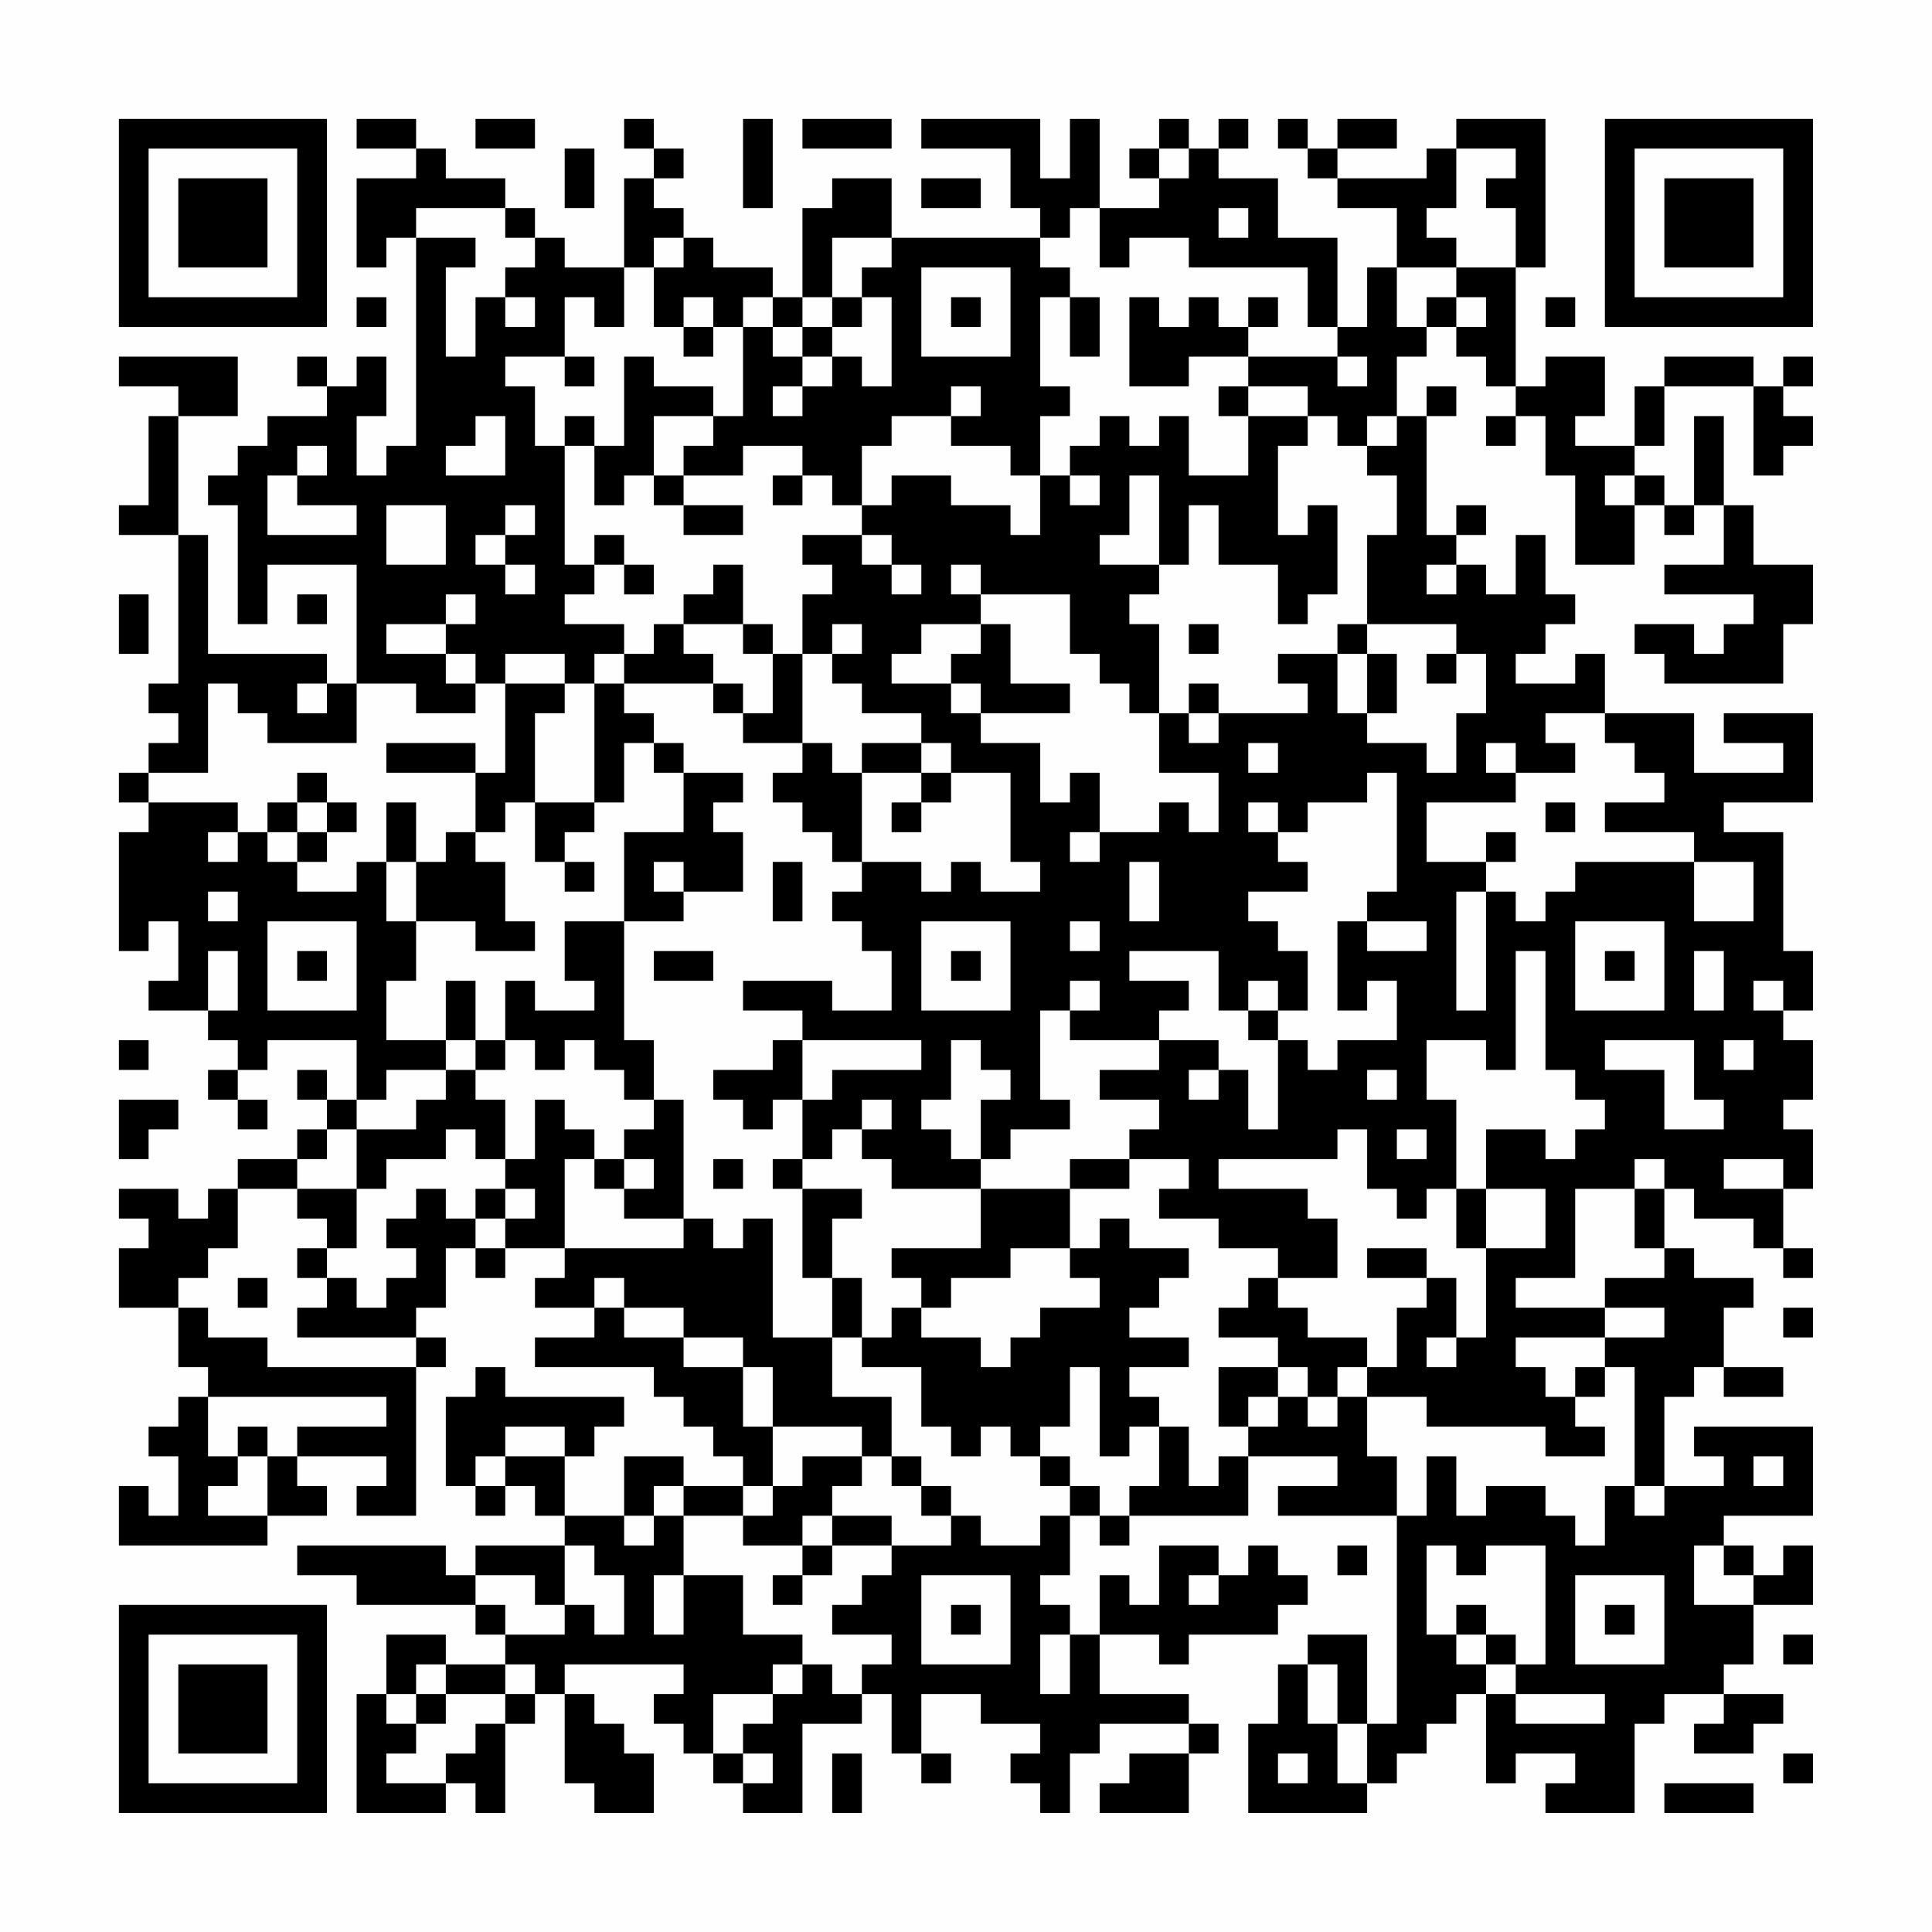 <?xml version="1.0" encoding="UTF-8"?>
<svg xmlns="http://www.w3.org/2000/svg" version="1.1" width="300" height="300" viewBox="0 0 300 300"><rect x="0" y="0" width="300" height="300" fill="#fefefe"/><g transform="scale(4.615)"><g transform="translate(4,4)"><path fill-rule="evenodd" d="M8 0L8 1L10 1L10 2L8 2L8 5L9 5L9 4L10 4L10 11L9 11L9 12L8 12L8 10L9 10L9 8L8 8L8 9L7 9L7 8L6 8L6 9L7 9L7 10L5 10L5 11L4 11L4 12L3 12L3 13L4 13L4 17L5 17L5 15L8 15L8 19L7 19L7 18L3 18L3 14L2 14L2 10L4 10L4 8L0 8L0 9L2 9L2 10L1 10L1 13L0 13L0 14L2 14L2 19L1 19L1 20L2 20L2 21L1 21L1 22L0 22L0 23L1 23L1 24L0 24L0 28L1 28L1 27L2 27L2 29L1 29L1 30L3 30L3 31L4 31L4 32L3 32L3 33L4 33L4 34L5 34L5 33L4 33L4 32L5 32L5 31L8 31L8 33L7 33L7 32L6 32L6 33L7 33L7 34L6 34L6 35L4 35L4 36L3 36L3 37L2 37L2 36L0 36L0 37L1 37L1 38L0 38L0 40L2 40L2 42L3 42L3 43L2 43L2 44L1 44L1 45L2 45L2 47L1 47L1 46L0 46L0 48L5 48L5 47L7 47L7 46L6 46L6 45L9 45L9 46L8 46L8 47L10 47L10 42L11 42L11 41L10 41L10 40L11 40L11 38L12 38L12 39L13 39L13 38L15 38L15 39L14 39L14 40L16 40L16 41L14 41L14 42L18 42L18 43L19 43L19 44L20 44L20 45L21 45L21 46L19 46L19 45L17 45L17 47L15 47L15 45L16 45L16 44L17 44L17 43L13 43L13 42L12 42L12 43L11 43L11 46L12 46L12 47L13 47L13 46L14 46L14 47L15 47L15 48L12 48L12 49L11 49L11 48L6 48L6 49L8 49L8 50L12 50L12 51L13 51L13 52L11 52L11 51L9 51L9 53L8 53L8 57L11 57L11 56L12 56L12 57L13 57L13 54L14 54L14 53L15 53L15 56L16 56L16 57L18 57L18 55L17 55L17 54L16 54L16 53L15 53L15 52L19 52L19 53L18 53L18 54L19 54L19 55L20 55L20 56L21 56L21 57L23 57L23 54L25 54L25 53L26 53L26 55L27 55L27 56L28 56L28 55L27 55L27 53L29 53L29 54L31 54L31 55L30 55L30 56L31 56L31 57L32 57L32 55L33 55L33 54L36 54L36 55L34 55L34 56L33 56L33 57L36 57L36 55L37 55L37 54L36 54L36 53L33 53L33 51L35 51L35 52L36 52L36 51L39 51L39 50L40 50L40 49L39 49L39 48L38 48L38 49L37 49L37 48L35 48L35 50L34 50L34 49L33 49L33 51L32 51L32 50L31 50L31 49L32 49L32 47L33 47L33 48L34 48L34 47L38 47L38 45L41 45L41 46L39 46L39 47L43 47L43 54L42 54L42 51L40 51L40 52L39 52L39 54L38 54L38 57L42 57L42 56L43 56L43 55L44 55L44 54L45 54L45 53L46 53L46 56L47 56L47 55L49 55L49 56L48 56L48 57L51 57L51 54L52 54L52 53L54 53L54 54L53 54L53 55L55 55L55 54L56 54L56 53L54 53L54 52L55 52L55 50L57 50L57 48L56 48L56 49L55 49L55 48L54 48L54 47L57 47L57 44L53 44L53 45L54 45L54 46L52 46L52 43L53 43L53 42L54 42L54 43L56 43L56 42L54 42L54 40L55 40L55 39L53 39L53 38L52 38L52 36L53 36L53 37L55 37L55 38L56 38L56 39L57 39L57 38L56 38L56 36L57 36L57 34L56 34L56 33L57 33L57 31L56 31L56 30L57 30L57 28L56 28L56 24L54 24L54 23L57 23L57 20L54 20L54 21L56 21L56 22L53 22L53 20L50 20L50 18L49 18L49 19L47 19L47 18L48 18L48 17L49 17L49 16L48 16L48 14L47 14L47 16L46 16L46 15L45 15L45 14L46 14L46 13L45 13L45 14L44 14L44 10L45 10L45 9L44 9L44 10L43 10L43 8L44 8L44 7L45 7L45 8L46 8L46 9L47 9L47 10L46 10L46 11L47 11L47 10L48 10L48 12L49 12L49 15L51 15L51 13L52 13L52 14L53 14L53 13L54 13L54 15L52 15L52 16L55 16L55 17L54 17L54 18L53 18L53 17L51 17L51 18L52 18L52 19L56 19L56 17L57 17L57 15L55 15L55 13L54 13L54 10L53 10L53 13L52 13L52 12L51 12L51 11L52 11L52 9L55 9L55 12L56 12L56 11L57 11L57 10L56 10L56 9L57 9L57 8L56 8L56 9L55 9L55 8L52 8L52 9L51 9L51 11L49 11L49 10L50 10L50 8L48 8L48 9L47 9L47 5L48 5L48 0L45 0L45 1L44 1L44 2L41 2L41 1L43 1L43 0L41 0L41 1L40 1L40 0L39 0L39 1L40 1L40 2L41 2L41 3L43 3L43 5L42 5L42 7L41 7L41 4L39 4L39 2L37 2L37 1L38 1L38 0L37 0L37 1L36 1L36 0L35 0L35 1L34 1L34 2L35 2L35 3L33 3L33 0L32 0L32 2L31 2L31 0L27 0L27 1L30 1L30 3L31 3L31 4L26 4L26 2L24 2L24 3L23 3L23 6L22 6L22 5L20 5L20 4L19 4L19 3L18 3L18 2L19 2L19 1L18 1L18 0L17 0L17 1L18 1L18 2L17 2L17 5L15 5L15 4L14 4L14 3L13 3L13 2L11 2L11 1L10 1L10 0ZM12 0L12 1L14 1L14 0ZM21 0L21 3L22 3L22 0ZM23 0L23 1L26 1L26 0ZM15 1L15 3L16 3L16 1ZM35 1L35 2L36 2L36 1ZM45 1L45 3L44 3L44 4L45 4L45 5L43 5L43 7L44 7L44 6L45 6L45 7L46 7L46 6L45 6L45 5L47 5L47 3L46 3L46 2L47 2L47 1ZM27 2L27 3L29 3L29 2ZM10 3L10 4L12 4L12 5L11 5L11 8L12 8L12 6L13 6L13 7L14 7L14 6L13 6L13 5L14 5L14 4L13 4L13 3ZM32 3L32 4L31 4L31 5L32 5L32 6L31 6L31 9L32 9L32 10L31 10L31 12L30 12L30 11L28 11L28 10L29 10L29 9L28 9L28 10L26 10L26 11L25 11L25 13L24 13L24 12L23 12L23 11L21 11L21 12L19 12L19 11L20 11L20 10L21 10L21 7L22 7L22 8L23 8L23 9L22 9L22 10L23 10L23 9L24 9L24 8L25 8L25 9L26 9L26 6L25 6L25 5L26 5L26 4L24 4L24 6L23 6L23 7L22 7L22 6L21 6L21 7L20 7L20 6L19 6L19 7L18 7L18 5L19 5L19 4L18 4L18 5L17 5L17 7L16 7L16 6L15 6L15 8L13 8L13 9L14 9L14 11L15 11L15 15L16 15L16 16L15 16L15 17L17 17L17 18L16 18L16 19L15 19L15 18L13 18L13 19L12 19L12 18L11 18L11 17L12 17L12 16L11 16L11 17L9 17L9 18L11 18L11 19L12 19L12 20L10 20L10 19L8 19L8 21L5 21L5 20L4 20L4 19L3 19L3 22L1 22L1 23L4 23L4 24L3 24L3 25L4 25L4 24L5 24L5 25L6 25L6 26L8 26L8 25L9 25L9 27L10 27L10 29L9 29L9 31L11 31L11 32L9 32L9 33L8 33L8 34L7 34L7 35L6 35L6 36L4 36L4 38L3 38L3 39L2 39L2 40L3 40L3 41L5 41L5 42L10 42L10 41L6 41L6 40L7 40L7 39L8 39L8 40L9 40L9 39L10 39L10 38L9 38L9 37L10 37L10 36L11 36L11 37L12 37L12 38L13 38L13 37L14 37L14 36L13 36L13 35L14 35L14 33L15 33L15 34L16 34L16 35L15 35L15 38L19 38L19 37L20 37L20 38L21 38L21 37L22 37L22 41L24 41L24 43L26 43L26 45L25 45L25 44L22 44L22 42L21 42L21 41L19 41L19 40L17 40L17 39L16 39L16 40L17 40L17 41L19 41L19 42L21 42L21 44L22 44L22 46L21 46L21 47L19 47L19 46L18 46L18 47L17 47L17 48L18 48L18 47L19 47L19 49L18 49L18 51L19 51L19 49L21 49L21 51L23 51L23 52L22 52L22 53L20 53L20 55L21 55L21 56L22 56L22 55L21 55L21 54L22 54L22 53L23 53L23 52L24 52L24 53L25 53L25 52L26 52L26 51L24 51L24 50L25 50L25 49L26 49L26 48L28 48L28 47L29 47L29 48L31 48L31 47L32 47L32 46L33 46L33 47L34 47L34 46L35 46L35 44L36 44L36 46L37 46L37 45L38 45L38 44L39 44L39 43L40 43L40 44L41 44L41 43L42 43L42 45L43 45L43 47L44 47L44 45L45 45L45 47L46 47L46 46L48 46L48 47L49 47L49 48L50 48L50 46L51 46L51 47L52 47L52 46L51 46L51 42L50 42L50 41L52 41L52 40L50 40L50 39L52 39L52 38L51 38L51 36L52 36L52 35L51 35L51 36L49 36L49 39L47 39L47 40L50 40L50 41L47 41L47 42L48 42L48 43L49 43L49 44L50 44L50 45L48 45L48 44L44 44L44 43L42 43L42 42L43 42L43 40L44 40L44 39L45 39L45 41L44 41L44 42L45 42L45 41L46 41L46 38L48 38L48 36L46 36L46 34L48 34L48 35L49 35L49 34L50 34L50 33L49 33L49 32L48 32L48 28L47 28L47 32L46 32L46 31L44 31L44 33L45 33L45 36L44 36L44 37L43 37L43 36L42 36L42 34L41 34L41 35L37 35L37 36L40 36L40 37L41 37L41 39L39 39L39 38L37 38L37 37L35 37L35 36L36 36L36 35L34 35L34 34L35 34L35 33L33 33L33 32L35 32L35 31L37 31L37 32L36 32L36 33L37 33L37 32L38 32L38 34L39 34L39 31L40 31L40 32L41 32L41 31L43 31L43 29L42 29L42 30L41 30L41 27L42 27L42 28L44 28L44 27L42 27L42 26L43 26L43 22L42 22L42 23L40 23L40 24L39 24L39 23L38 23L38 24L39 24L39 25L40 25L40 26L38 26L38 27L39 27L39 28L40 28L40 30L39 30L39 29L38 29L38 30L37 30L37 28L34 28L34 29L36 29L36 30L35 30L35 31L32 31L32 30L33 30L33 29L32 29L32 30L31 30L31 33L32 33L32 34L30 34L30 35L29 35L29 33L30 33L30 32L29 32L29 31L28 31L28 33L27 33L27 34L28 34L28 35L29 35L29 36L26 36L26 35L25 35L25 34L26 34L26 33L25 33L25 34L24 34L24 35L23 35L23 33L24 33L24 32L27 32L27 31L23 31L23 30L21 30L21 29L24 29L24 30L26 30L26 28L25 28L25 27L24 27L24 26L25 26L25 25L27 25L27 26L28 26L28 25L29 25L29 26L31 26L31 25L30 25L30 22L28 22L28 21L27 21L27 20L25 20L25 19L24 19L24 18L25 18L25 17L24 17L24 18L23 18L23 16L24 16L24 15L23 15L23 14L25 14L25 15L26 15L26 16L27 16L27 15L26 15L26 14L25 14L25 13L26 13L26 12L28 12L28 13L30 13L30 14L31 14L31 12L32 12L32 13L33 13L33 12L32 12L32 11L33 11L33 10L34 10L34 11L35 11L35 10L36 10L36 12L38 12L38 10L40 10L40 11L39 11L39 14L40 14L40 13L41 13L41 16L40 16L40 17L39 17L39 15L37 15L37 13L36 13L36 15L35 15L35 12L34 12L34 14L33 14L33 15L35 15L35 16L34 16L34 17L35 17L35 20L34 20L34 19L33 19L33 18L32 18L32 16L29 16L29 15L28 15L28 16L29 16L29 17L27 17L27 18L26 18L26 19L28 19L28 20L29 20L29 21L31 21L31 23L32 23L32 22L33 22L33 24L32 24L32 25L33 25L33 24L35 24L35 23L36 23L36 24L37 24L37 22L35 22L35 20L36 20L36 21L37 21L37 20L40 20L40 19L39 19L39 18L41 18L41 20L42 20L42 21L44 21L44 22L45 22L45 20L46 20L46 18L45 18L45 17L42 17L42 14L43 14L43 12L42 12L42 11L43 11L43 10L42 10L42 11L41 11L41 10L40 10L40 9L38 9L38 8L41 8L41 9L42 9L42 8L41 8L41 7L40 7L40 5L36 5L36 4L34 4L34 5L33 5L33 3ZM37 3L37 4L38 4L38 3ZM27 5L27 8L30 8L30 5ZM8 6L8 7L9 7L9 6ZM24 6L24 7L23 7L23 8L24 8L24 7L25 7L25 6ZM28 6L28 7L29 7L29 6ZM32 6L32 8L33 8L33 6ZM34 6L34 9L36 9L36 8L38 8L38 7L39 7L39 6L38 6L38 7L37 7L37 6L36 6L36 7L35 7L35 6ZM48 6L48 7L49 7L49 6ZM19 7L19 8L20 8L20 7ZM15 8L15 9L16 9L16 8ZM17 8L17 11L16 11L16 10L15 10L15 11L16 11L16 13L17 13L17 12L18 12L18 13L19 13L19 14L21 14L21 13L19 13L19 12L18 12L18 10L20 10L20 9L18 9L18 8ZM37 9L37 10L38 10L38 9ZM12 10L12 11L11 11L11 12L13 12L13 10ZM6 11L6 12L5 12L5 14L8 14L8 13L6 13L6 12L7 12L7 11ZM22 12L22 13L23 13L23 12ZM50 12L50 13L51 13L51 12ZM9 13L9 15L11 15L11 13ZM13 13L13 14L12 14L12 15L13 15L13 16L14 16L14 15L13 15L13 14L14 14L14 13ZM16 14L16 15L17 15L17 16L18 16L18 15L17 15L17 14ZM20 15L20 16L19 16L19 17L18 17L18 18L17 18L17 19L16 19L16 23L14 23L14 20L15 20L15 19L13 19L13 22L12 22L12 21L9 21L9 22L12 22L12 24L11 24L11 25L10 25L10 23L9 23L9 25L10 25L10 27L12 27L12 28L14 28L14 27L13 27L13 25L12 25L12 24L13 24L13 23L14 23L14 25L15 25L15 26L16 26L16 25L15 25L15 24L16 24L16 23L17 23L17 21L18 21L18 22L19 22L19 24L17 24L17 27L15 27L15 29L16 29L16 30L14 30L14 29L13 29L13 31L12 31L12 29L11 29L11 31L12 31L12 32L11 32L11 33L10 33L10 34L8 34L8 36L6 36L6 37L7 37L7 38L6 38L6 39L7 39L7 38L8 38L8 36L9 36L9 35L11 35L11 34L12 34L12 35L13 35L13 33L12 33L12 32L13 32L13 31L14 31L14 32L15 32L15 31L16 31L16 32L17 32L17 33L18 33L18 34L17 34L17 35L16 35L16 36L17 36L17 37L19 37L19 33L18 33L18 31L17 31L17 27L19 27L19 26L21 26L21 24L20 24L20 23L21 23L21 22L19 22L19 21L18 21L18 20L17 20L17 19L20 19L20 20L21 20L21 21L23 21L23 22L22 22L22 23L23 23L23 24L24 24L24 25L25 25L25 22L27 22L27 23L26 23L26 24L27 24L27 23L28 23L28 22L27 22L27 21L25 21L25 22L24 22L24 21L23 21L23 18L22 18L22 17L21 17L21 15ZM44 15L44 16L45 16L45 15ZM0 16L0 18L1 18L1 16ZM6 16L6 17L7 17L7 16ZM19 17L19 18L20 18L20 19L21 19L21 20L22 20L22 18L21 18L21 17ZM29 17L29 18L28 18L28 19L29 19L29 20L32 20L32 19L30 19L30 17ZM36 17L36 18L37 18L37 17ZM41 17L41 18L42 18L42 20L43 20L43 18L42 18L42 17ZM44 18L44 19L45 19L45 18ZM6 19L6 20L7 20L7 19ZM36 19L36 20L37 20L37 19ZM48 20L48 21L49 21L49 22L47 22L47 21L46 21L46 22L47 22L47 23L44 23L44 25L46 25L46 26L45 26L45 30L46 30L46 26L47 26L47 27L48 27L48 26L49 26L49 25L53 25L53 27L55 27L55 25L53 25L53 24L50 24L50 23L52 23L52 22L51 22L51 21L50 21L50 20ZM38 21L38 22L39 22L39 21ZM6 22L6 23L5 23L5 24L6 24L6 25L7 25L7 24L8 24L8 23L7 23L7 22ZM6 23L6 24L7 24L7 23ZM48 23L48 24L49 24L49 23ZM46 24L46 25L47 25L47 24ZM18 25L18 26L19 26L19 25ZM22 25L22 27L23 27L23 25ZM34 25L34 27L35 27L35 25ZM3 26L3 27L4 27L4 26ZM5 27L5 30L8 30L8 27ZM27 27L27 30L30 30L30 27ZM32 27L32 28L33 28L33 27ZM49 27L49 30L52 30L52 27ZM3 28L3 30L4 30L4 28ZM6 28L6 29L7 29L7 28ZM18 28L18 29L20 29L20 28ZM28 28L28 29L29 29L29 28ZM50 28L50 29L51 29L51 28ZM53 28L53 30L54 30L54 28ZM55 29L55 30L56 30L56 29ZM38 30L38 31L39 31L39 30ZM0 31L0 32L1 32L1 31ZM22 31L22 32L20 32L20 33L21 33L21 34L22 34L22 33L23 33L23 31ZM50 31L50 32L52 32L52 34L54 34L54 33L53 33L53 31ZM54 31L54 32L55 32L55 31ZM42 32L42 33L43 33L43 32ZM0 33L0 35L1 35L1 34L2 34L2 33ZM43 34L43 35L44 35L44 34ZM17 35L17 36L18 36L18 35ZM20 35L20 36L21 36L21 35ZM22 35L22 36L23 36L23 39L24 39L24 41L25 41L25 42L27 42L27 44L28 44L28 45L29 45L29 44L30 44L30 45L31 45L31 46L32 46L32 45L31 45L31 44L32 44L32 42L33 42L33 45L34 45L34 44L35 44L35 43L34 43L34 42L36 42L36 41L34 41L34 40L35 40L35 39L36 39L36 38L34 38L34 37L33 37L33 38L32 38L32 36L34 36L34 35L32 35L32 36L29 36L29 38L26 38L26 39L27 39L27 40L26 40L26 41L25 41L25 39L24 39L24 37L25 37L25 36L23 36L23 35ZM54 35L54 36L56 36L56 35ZM12 36L12 37L13 37L13 36ZM45 36L45 38L46 38L46 36ZM30 38L30 39L28 39L28 40L27 40L27 41L29 41L29 42L30 42L30 41L31 41L31 40L33 40L33 39L32 39L32 38ZM42 38L42 39L44 39L44 38ZM4 39L4 40L5 40L5 39ZM38 39L38 40L37 40L37 41L39 41L39 42L37 42L37 44L38 44L38 43L39 43L39 42L40 42L40 43L41 43L41 42L42 42L42 41L40 41L40 40L39 40L39 39ZM56 40L56 41L57 41L57 40ZM49 42L49 43L50 43L50 42ZM3 43L3 45L4 45L4 46L3 46L3 47L5 47L5 45L6 45L6 44L9 44L9 43ZM4 44L4 45L5 45L5 44ZM13 44L13 45L12 45L12 46L13 46L13 45L15 45L15 44ZM23 45L23 46L22 46L22 47L21 47L21 48L23 48L23 49L22 49L22 50L23 50L23 49L24 49L24 48L26 48L26 47L24 47L24 46L25 46L25 45ZM26 45L26 46L27 46L27 47L28 47L28 46L27 46L27 45ZM55 45L55 46L56 46L56 45ZM23 47L23 48L24 48L24 47ZM15 48L15 50L14 50L14 49L12 49L12 50L13 50L13 51L15 51L15 50L16 50L16 51L17 51L17 49L16 49L16 48ZM41 48L41 49L42 49L42 48ZM44 48L44 51L45 51L45 52L46 52L46 53L47 53L47 54L50 54L50 53L47 53L47 52L48 52L48 48L46 48L46 49L45 49L45 48ZM53 48L53 50L55 50L55 49L54 49L54 48ZM27 49L27 52L30 52L30 49ZM36 49L36 50L37 50L37 49ZM49 49L49 52L52 52L52 49ZM28 50L28 51L29 51L29 50ZM45 50L45 51L46 51L46 52L47 52L47 51L46 51L46 50ZM50 50L50 51L51 51L51 50ZM31 51L31 53L32 53L32 51ZM56 51L56 52L57 52L57 51ZM10 52L10 53L9 53L9 54L10 54L10 55L9 55L9 56L11 56L11 55L12 55L12 54L13 54L13 53L14 53L14 52L13 52L13 53L11 53L11 52ZM40 52L40 54L41 54L41 56L42 56L42 54L41 54L41 52ZM10 53L10 54L11 54L11 53ZM24 55L24 57L25 57L25 55ZM39 55L39 56L40 56L40 55ZM56 55L56 56L57 56L57 55ZM52 56L52 57L55 57L55 56ZM0 0L0 7L7 7L7 0ZM1 1L1 6L6 6L6 1ZM2 2L2 5L5 5L5 2ZM50 0L50 7L57 7L57 0ZM51 1L51 6L56 6L56 1ZM52 2L52 5L55 5L55 2ZM0 50L0 57L7 57L7 50ZM1 51L1 56L6 56L6 51ZM2 52L2 55L5 55L5 52Z" fill="#000000"/></g></g></svg>
